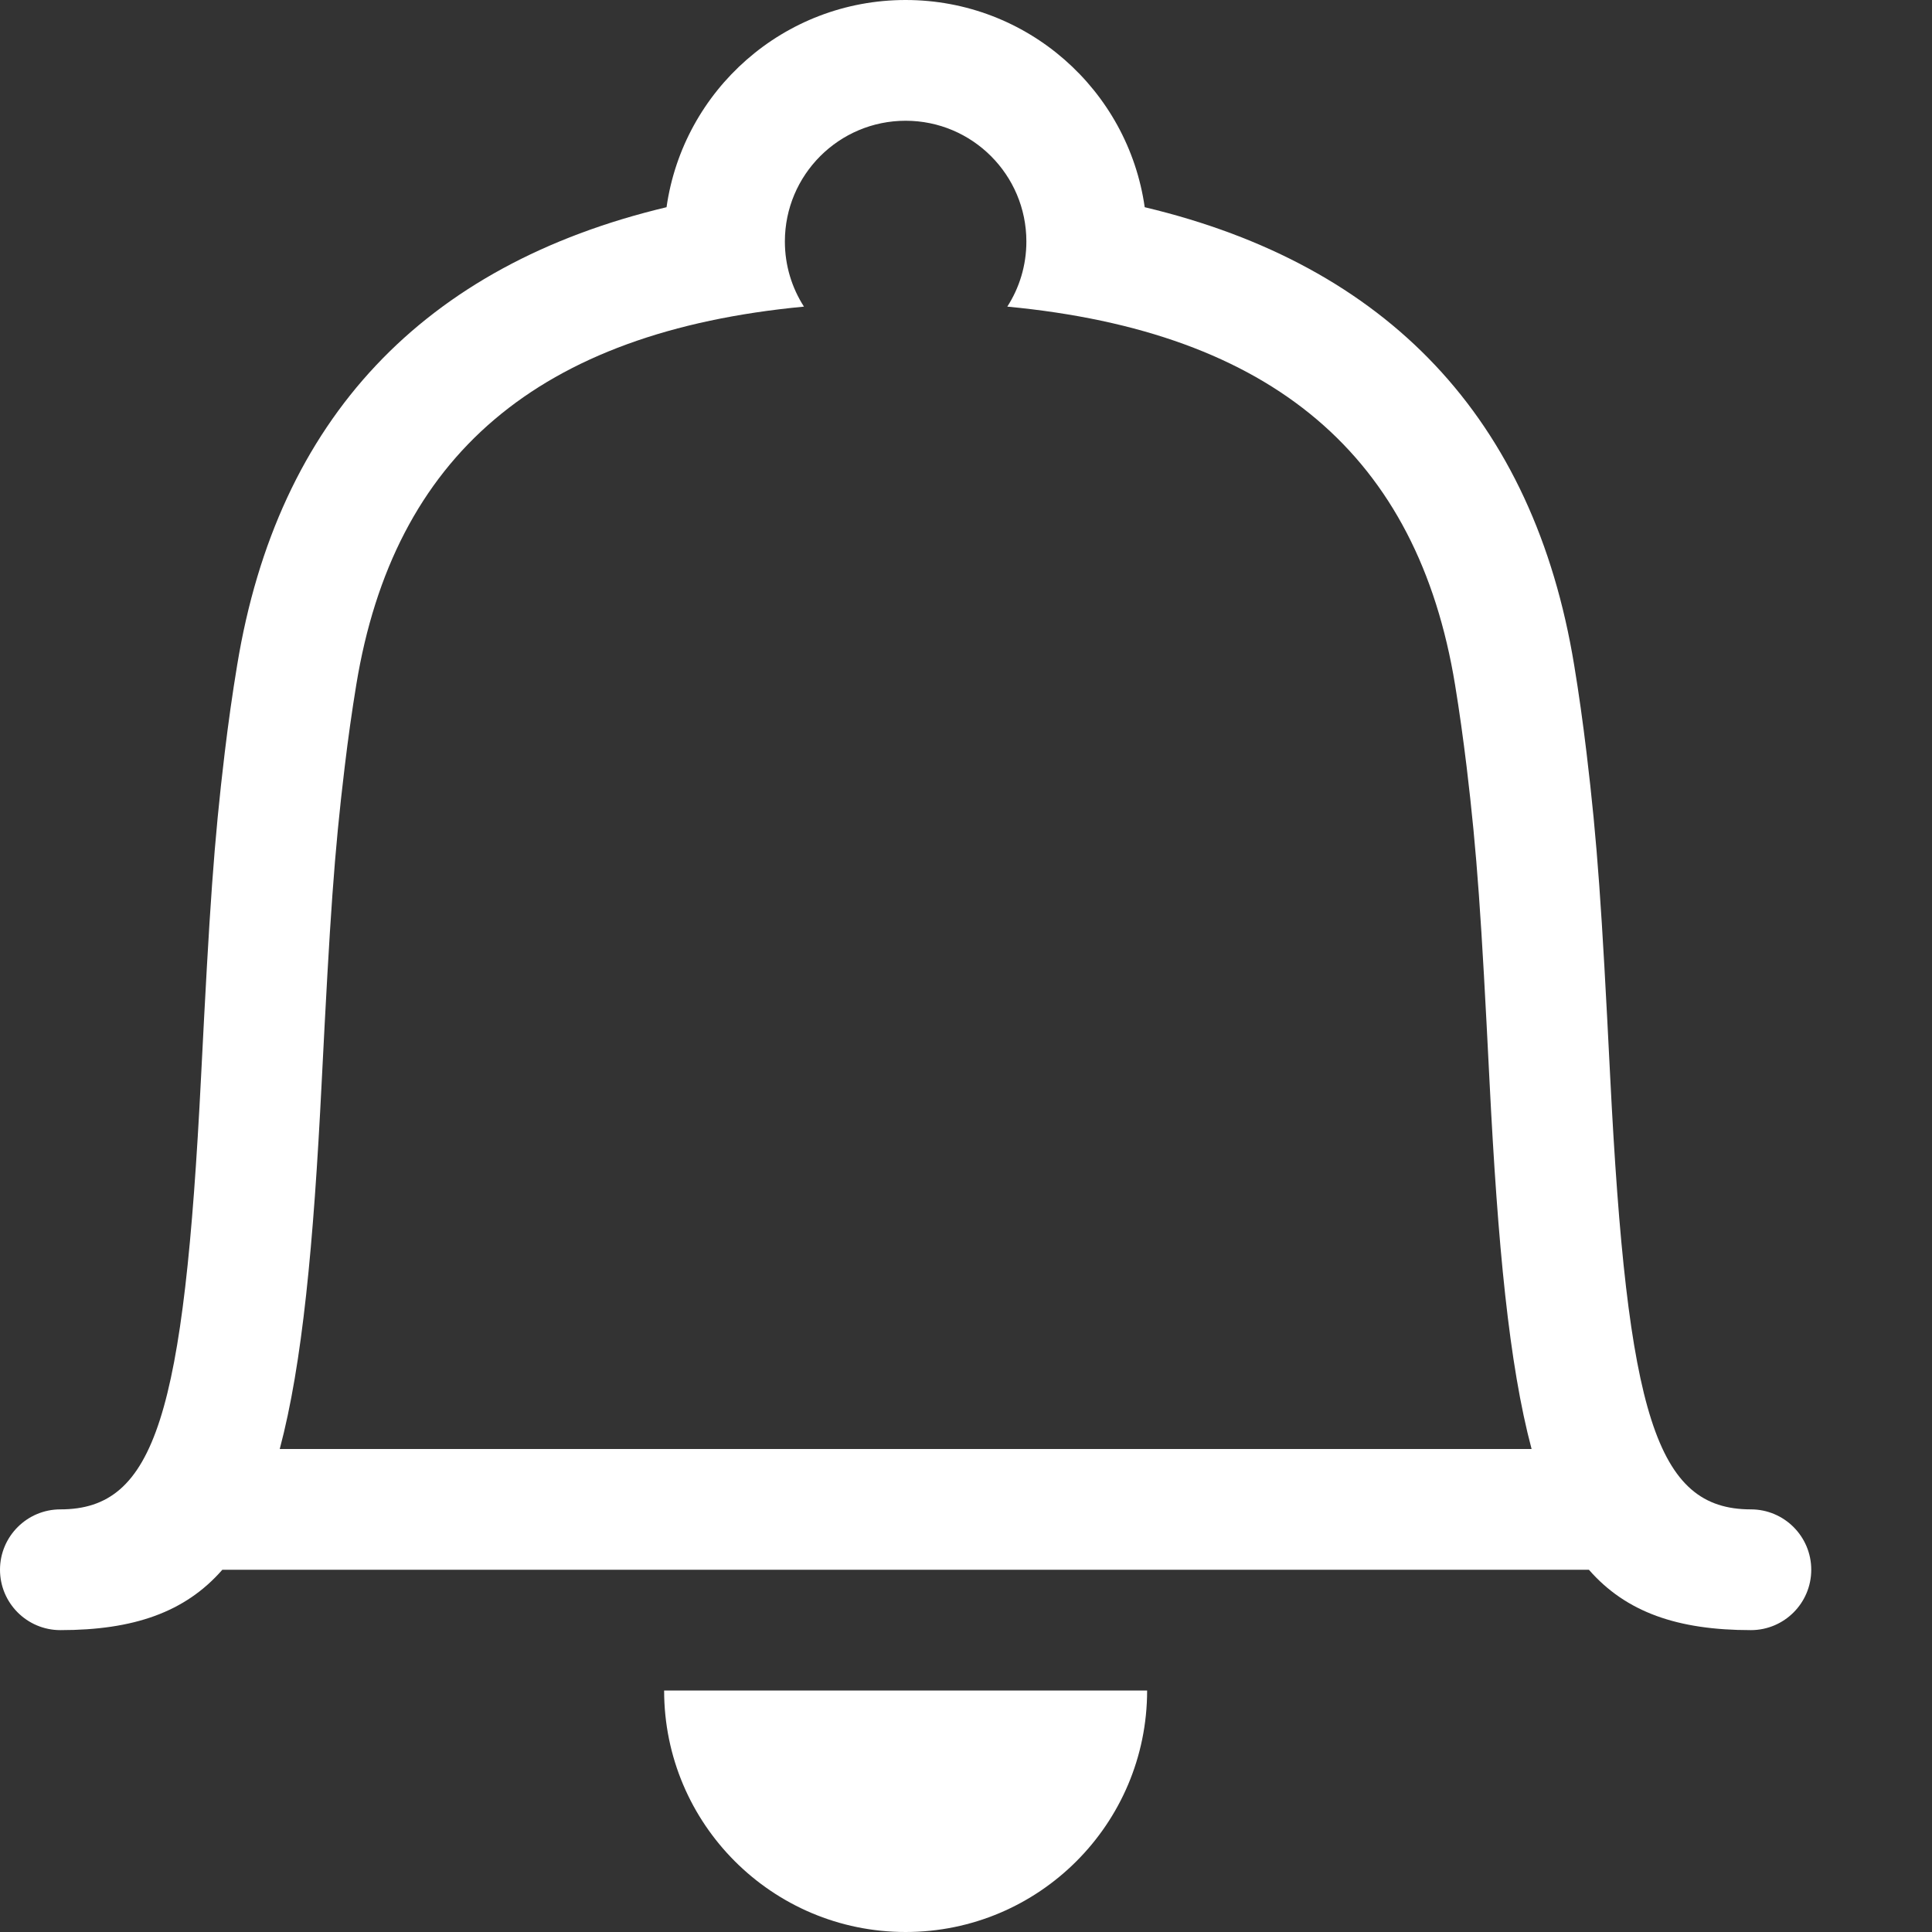 <svg width="24" height="24" viewBox="0 0 24 24" fill="none" xmlns="http://www.w3.org/2000/svg">
<rect x="0" y="0" width="24" height="24" fill="#333333" stroke="none"/>
<g clip-path="url(#clip0_10_7858)">
<path fill-rule="evenodd" clip-rule="evenodd" d="M3.475 18H19.026C18.745 16.945 18.606 15.463 18.504 13.445C18.4 11.371 18.349 10.613 18.219 9.526C18.176 9.173 18.129 8.834 18.075 8.505C17.61 5.669 15.816 4.122 12.513 3.809C12.663 3.576 12.75 3.298 12.75 3C12.75 2.172 12.078 1.5 11.25 1.5C10.422 1.5 9.75 2.172 9.75 3C9.75 3.298 9.837 3.576 9.987 3.809C6.684 4.122 4.891 5.669 4.426 8.505C4.372 8.834 4.324 9.173 4.282 9.526C4.151 10.613 4.101 11.371 3.996 13.445C3.895 15.463 3.756 16.945 3.475 18ZM19.738 19.5H2.762C2.299 20.03 1.656 20.25 0.75 20.25C0.336 20.25 0 19.914 0 19.5C0 19.086 0.336 18.75 0.75 18.75C1.929 18.75 2.286 17.575 2.498 13.369C2.605 11.259 2.656 10.481 2.792 9.347C2.837 8.973 2.888 8.613 2.946 8.263C3.448 5.2 5.265 3.292 8.28 2.574C8.487 1.119 9.738 0 11.25 0C12.762 0 14.013 1.119 14.22 2.574C17.235 3.292 19.053 5.2 19.555 8.263C19.613 8.613 19.663 8.973 19.708 9.347C19.844 10.481 19.896 11.26 20.002 13.37C20.214 17.576 20.571 18.75 21.75 18.75C22.164 18.75 22.5 19.086 22.5 19.5C22.5 19.914 22.164 20.25 21.75 20.25C20.844 20.25 20.201 20.03 19.738 19.5ZM8.25 21H14.25C14.25 22.657 12.907 24 11.25 24C9.593 24 8.25 22.657 8.25 21Z" fill="white"/>
</g>
<defs>
<clipPath id="clip0_10_7858">
<rect width="24" height="24" fill="white"/>
</clipPath>
</defs>
</svg>
